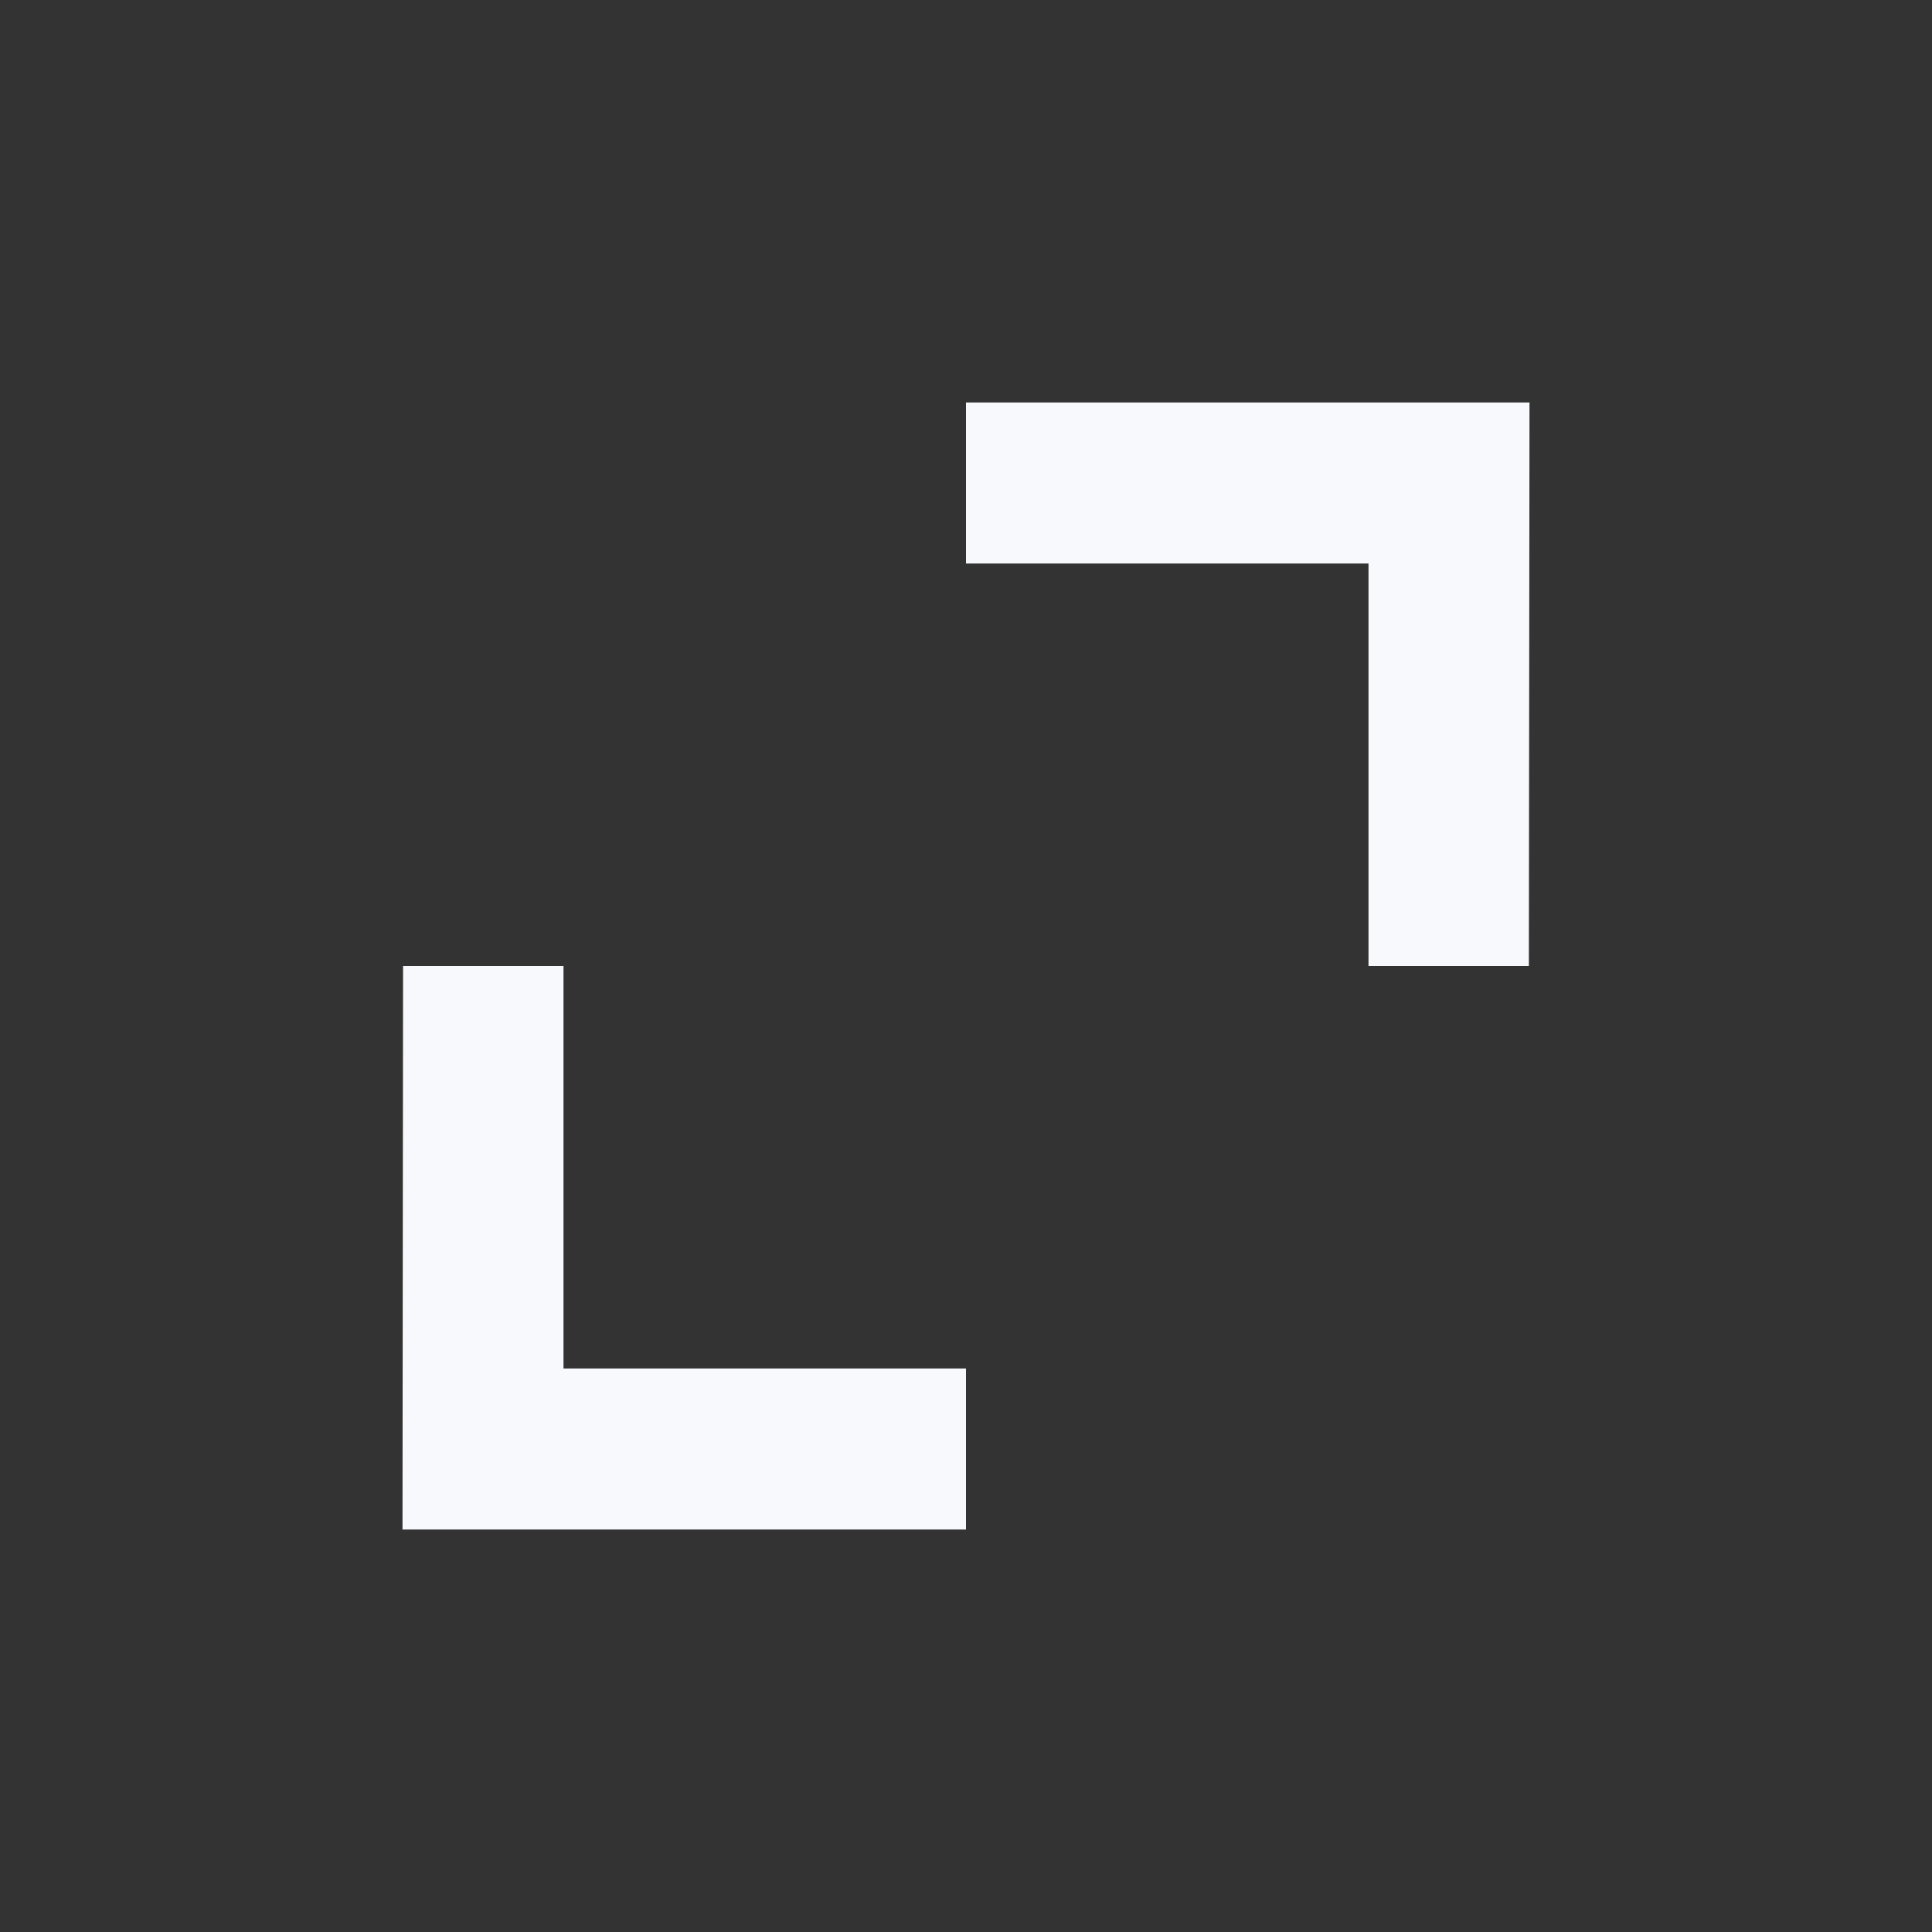 <svg width="24" height="24" viewBox="0 0 24 24" fill="none" xmlns="http://www.w3.org/2000/svg">
<rect x="0" y="0" width="24" height="24" fill="#333333" stroke="none"/>
<path d="M12 19H5L5.007 12H7V17H12V19ZM18.992 12H17V7H12V5H19L18.992 12Z" fill="#F8F9FD"/>
</svg>

